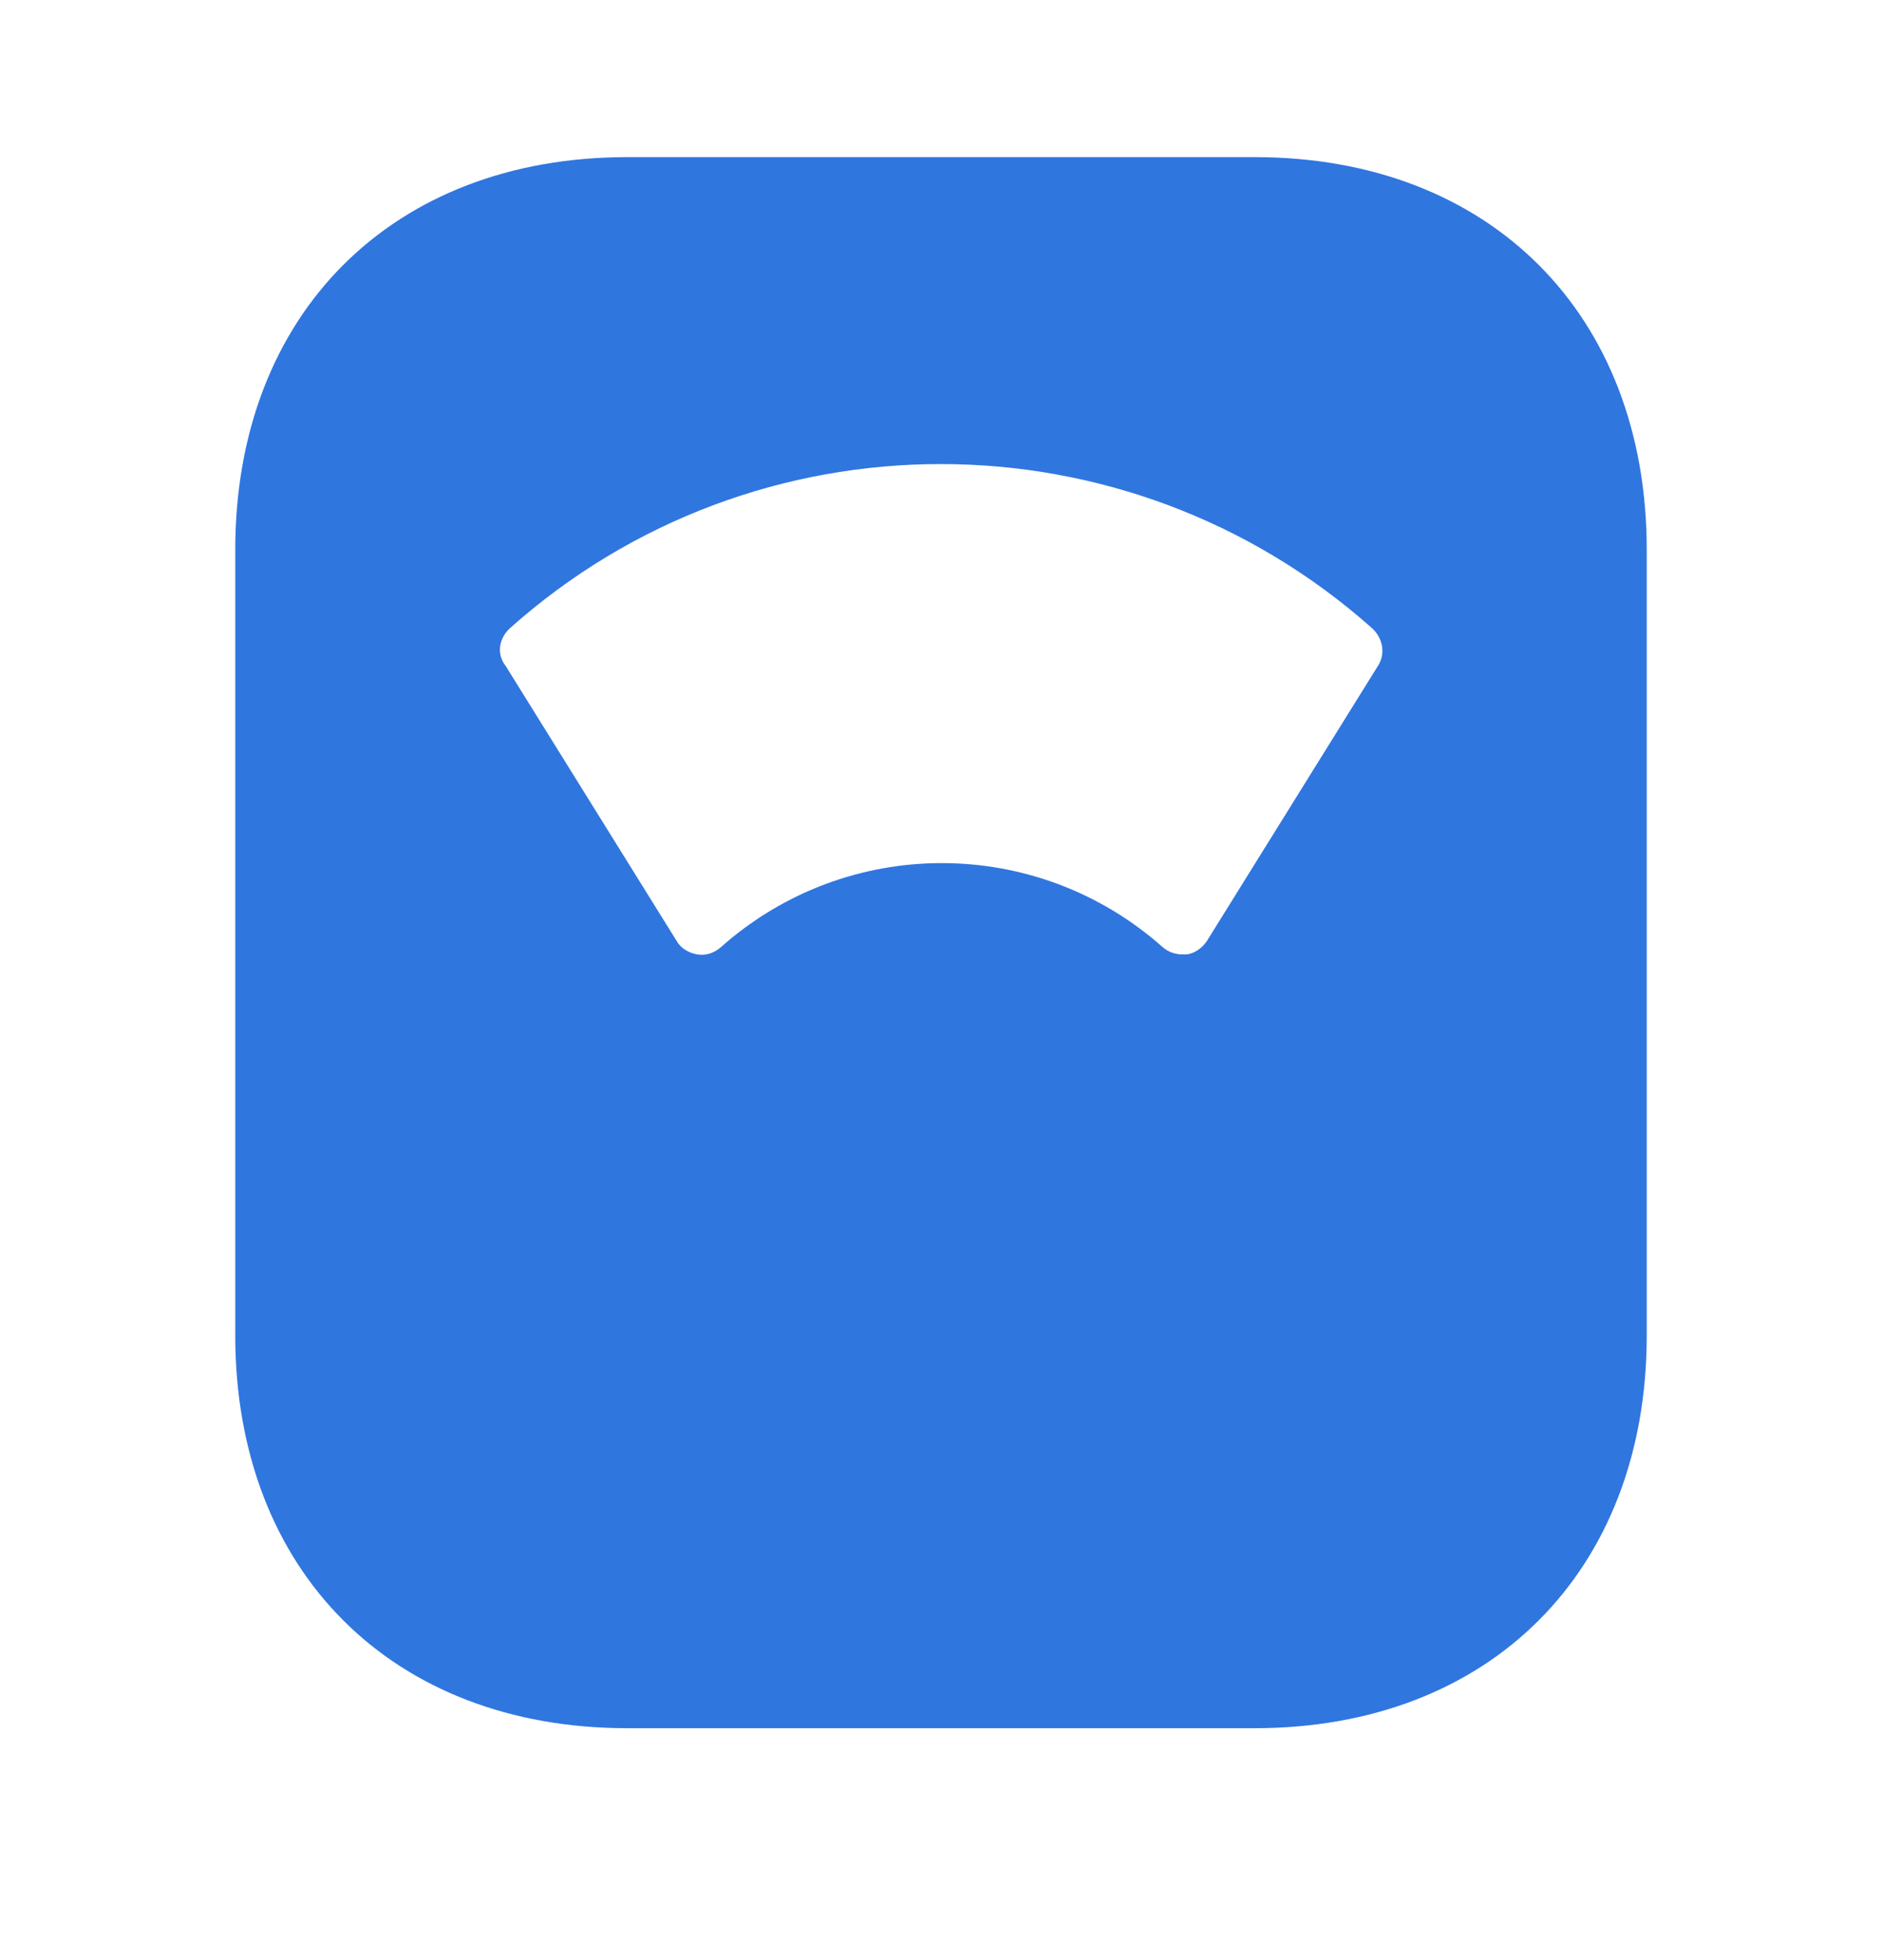 <svg width="24" height="25" viewBox="0 0 24 25" fill="none" xmlns="http://www.w3.org/2000/svg">
<path d="M16 2.004H8C5 2.004 3 4.008 3 7.013V17.032C3 20.038 5 22.042 8 22.042H16C19 22.042 21 20.038 21 17.032V7.013C21 4.008 19 2.004 16 2.004ZM17.57 8.496L15.39 12.003C15.33 12.093 15.23 12.163 15.13 12.173C15.11 12.173 15.09 12.173 15.08 12.173C14.99 12.173 14.9 12.143 14.83 12.083C13.22 10.65 10.8 10.65 9.19 12.083C9.11 12.153 9 12.193 8.89 12.173C8.78 12.153 8.68 12.093 8.63 12.003L6.45 8.496C6.33 8.346 6.36 8.146 6.5 8.015C9.63 5.22 14.36 5.22 17.5 8.015C17.64 8.146 17.67 8.346 17.57 8.496Z" fill="#3076DF"/>
</svg>
